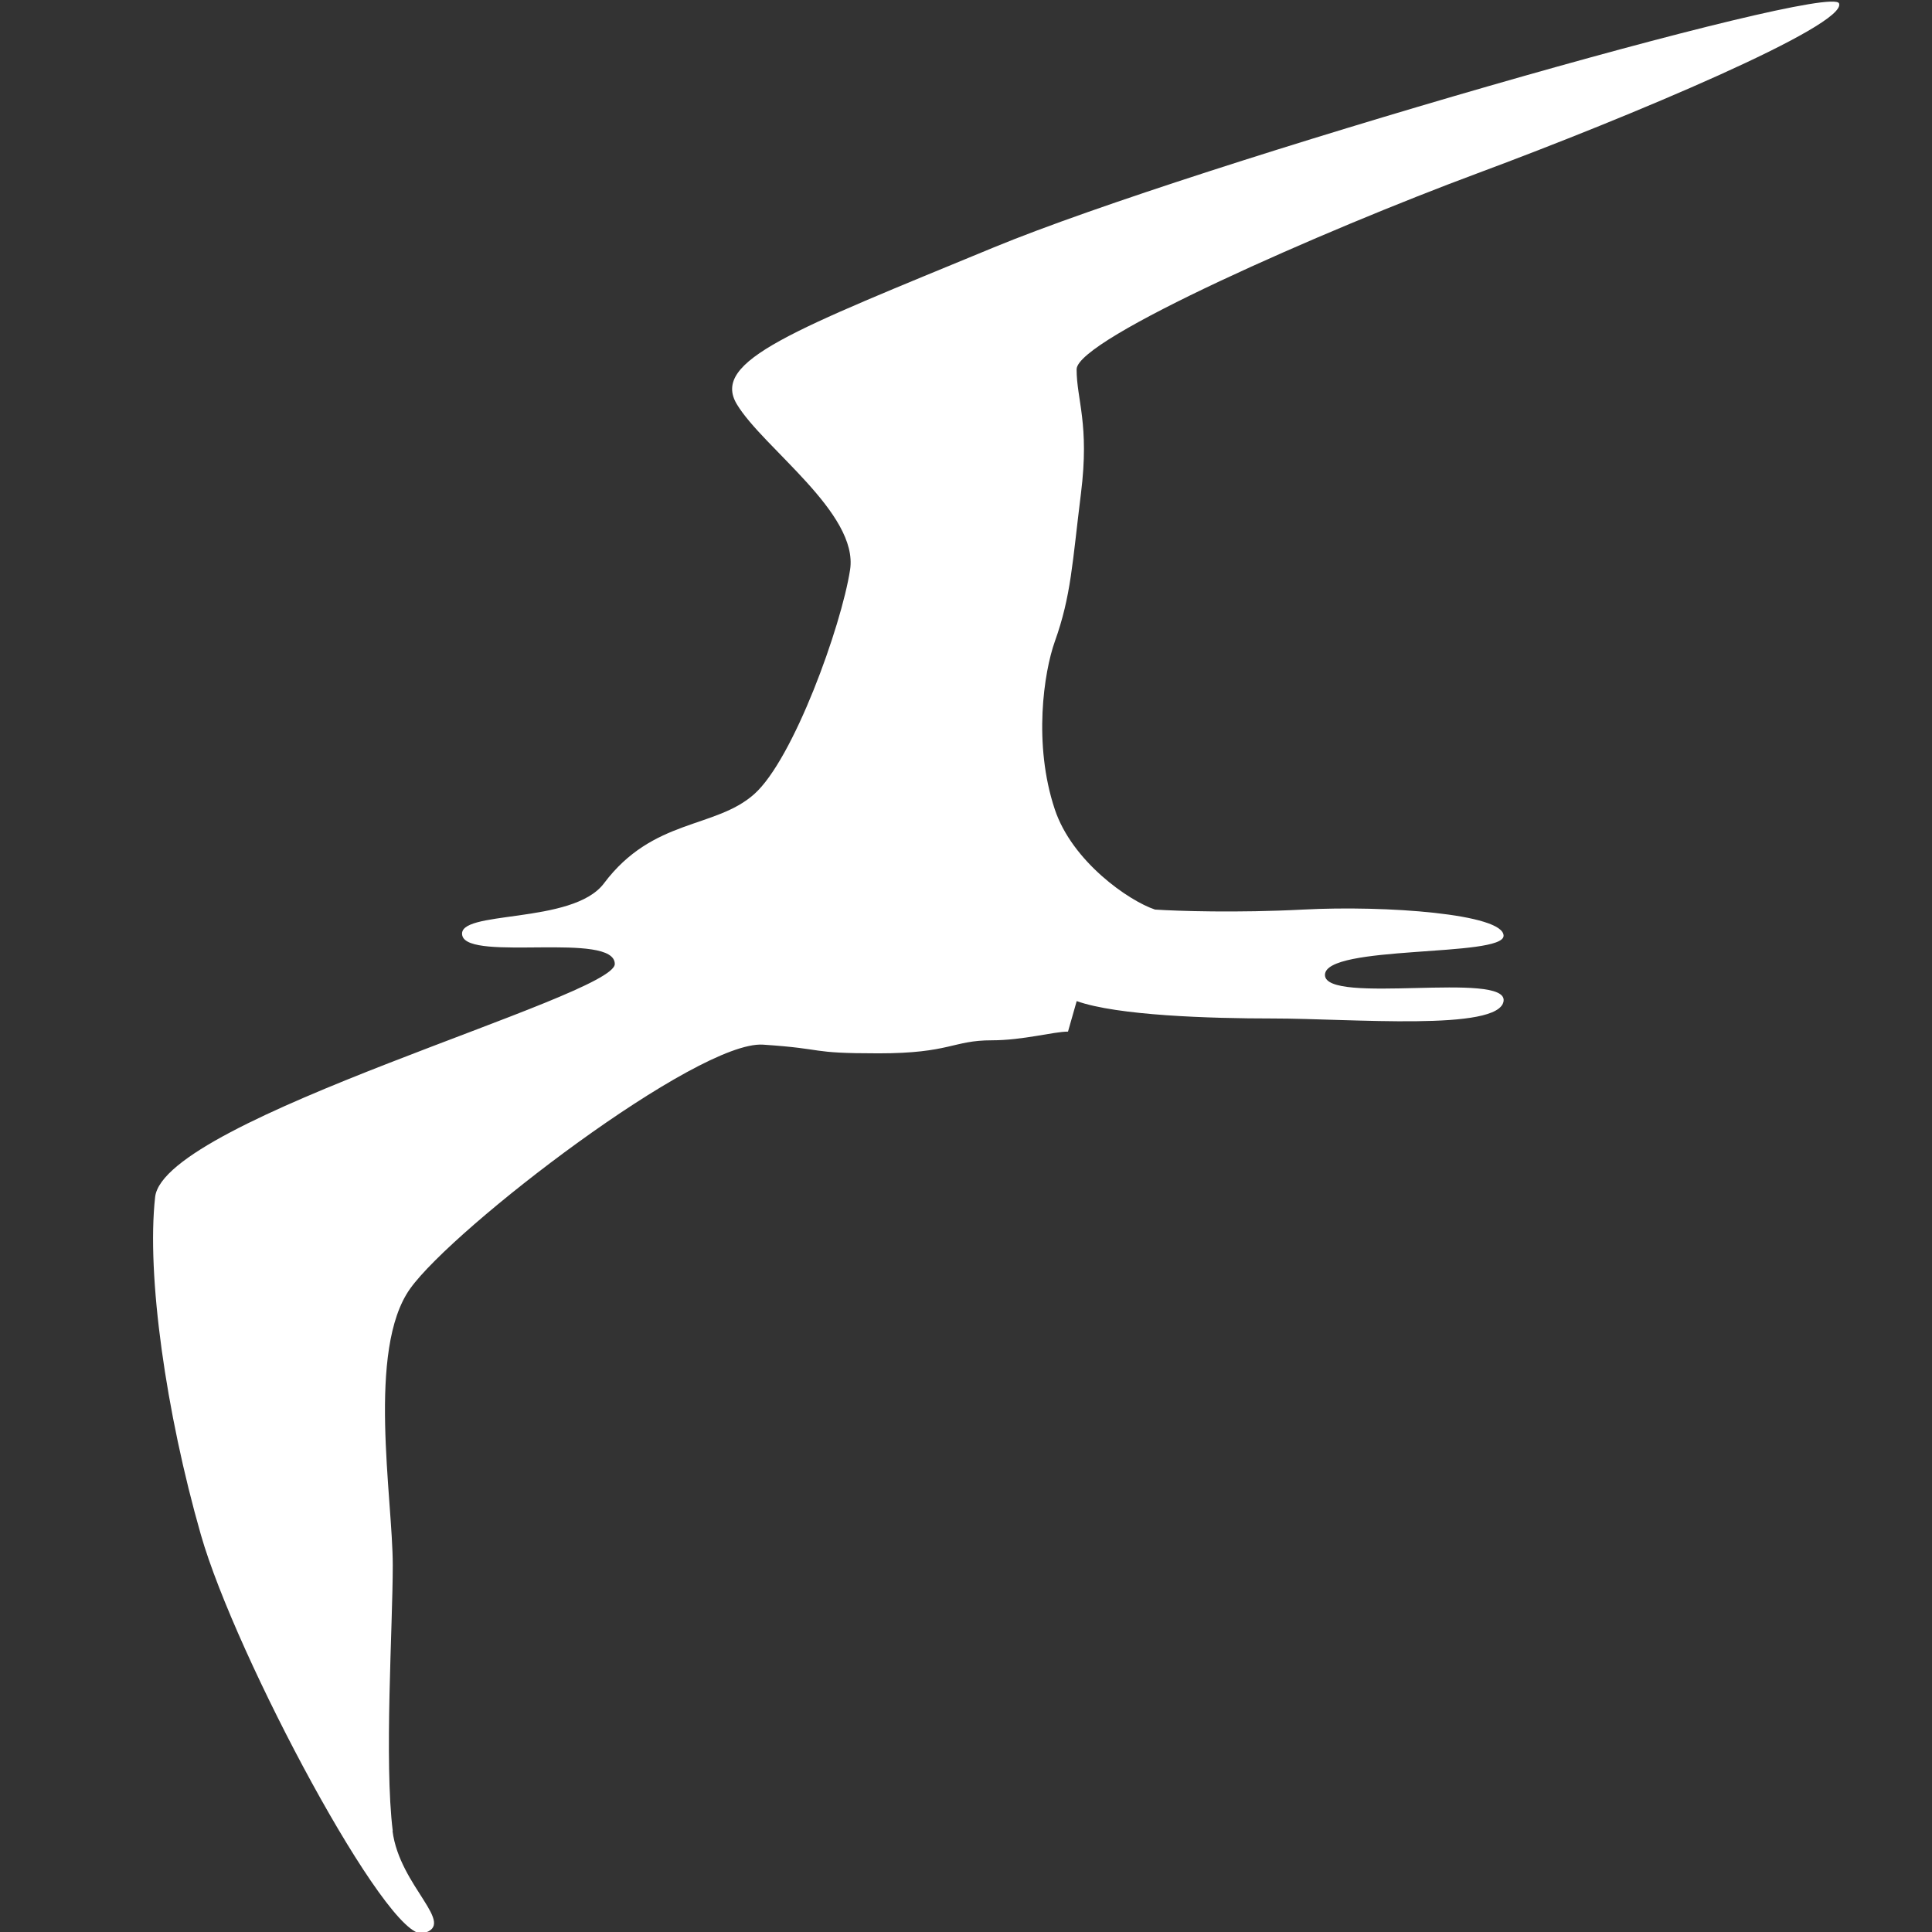 <?xml version="1.0" encoding="UTF-8" standalone="no"?>
<svg
   width="24"
   height="24"
   viewBox="0 0 24 24"
   fill="none"
   version="1.1"
   id="svg54"
   sodipodi:docname="frigate.svg"
   inkscape:version="1.2.2 (b0a8486541, 2022-12-01)"
   xmlns:inkscape="http://www.inkscape.org/namespaces/inkscape"
   xmlns:sodipodi="http://sodipodi.sourceforge.net/DTD/sodipodi-0.dtd"
   xmlns="http://www.w3.org/2000/svg"
   xmlns:svg="http://www.w3.org/2000/svg">
  <rect x="0" y="0" width="24" height="24" fill="#333333" stroke="none"/>
  <defs
     id="defs58" />
  <sodipodi:namedview
     id="namedview56"
     pagecolor="#da4040"
     bordercolor="#666666"
     borderopacity="1.0"
     inkscape:pageshadow="2"
     inkscape:pageopacity="0"
     inkscape:pagecheckerboard="0"
     showgrid="false"
     width="24px"
     inkscape:zoom="45.254834"
     inkscape:cx="-0.03314563"
     inkscape:cy="9.9768347"
     inkscape:window-width="3840"
     inkscape:window-height="1527"
     inkscape:window-x="1080"
     inkscape:window-y="227"
     inkscape:window-maximized="1"
     inkscape:current-layer="svg54"
     showguides="true"
     inkscape:showpageshadow="2"
     inkscape:deskcolor="#d1d1d1" />
  <path
     d="m 4.876,22.744 c 0.087,0.693 0.812,1.164 0.379,1.272 -0.433,0.108 -2.327,-3.437 -2.76,-4.952 -0.433,-1.515 -0.676,-3.22 -0.568,-4.194 0.108,-0.974 5.71,-2.49 5.71,-2.895 0,-0.406 -1.813,-0.027 -1.894,-0.352 -0.081,-0.325 1.369,-0.13 1.759,-0.649 0.609,-0.812 1.38,-0.676 1.867,-1.109 0.487,-0.433 1.082,-2.084 1.191,-2.787 0.108,-0.704 -1.082,-1.515 -1.407,-2.057 -0.325,-0.541 0.704,-0.92 3.193,-1.948 2.49,-1.028 10.391,-3.301 10.499,-3.031 0.108,0.271 -2.598,1.407 -4.492,2.111 -1.894,0.704 -4.979,2.057 -4.979,2.435 0,0.379 0.162,0.677 0.054,1.542 -0.108,0.866 -0.121,1.27 -0.325,1.84 -0.135,0.379 -0.271,1.272 0,2.084 0.216,0.649 0.92,1.137 1.245,1.245 0.271,0.018 1.017,0.043 1.84,0 1.028,-0.054 2.49,0.054 2.49,0.325 0,0.271 -2.219,0.108 -2.219,0.487 0,0.379 2.273,-0.054 2.219,0.325 -0.054,0.379 -1.894,0.216 -2.868,0.216 -0.779,0 -1.93,-0.036 -2.435,-0.216 l -0.108,0.379 c -0.18,0 -0.557,0.108 -0.947,0.108 -0.487,0 -0.514,0.162 -1.407,0.162 -0.893,0 -0.622,-0.054 -1.434,-0.108 -0.812,-0.054 -3.843,2.273 -4.384,3.031 -0.541,0.758 -0.216,2.598 -0.216,3.437 0,0.754 -0.108,2.435 0,3.301 z"
     fill="#000000"
     id="path330"
     style="fill:#ffffff;fill-opacity:1;stroke:none;stroke-width:0.1;stroke-miterlimit:4;stroke-dasharray:none;stroke-opacity:1"
     sodipodi:nodetypes="csccscccccsscscccccsscsccssccscc" />
</svg>
